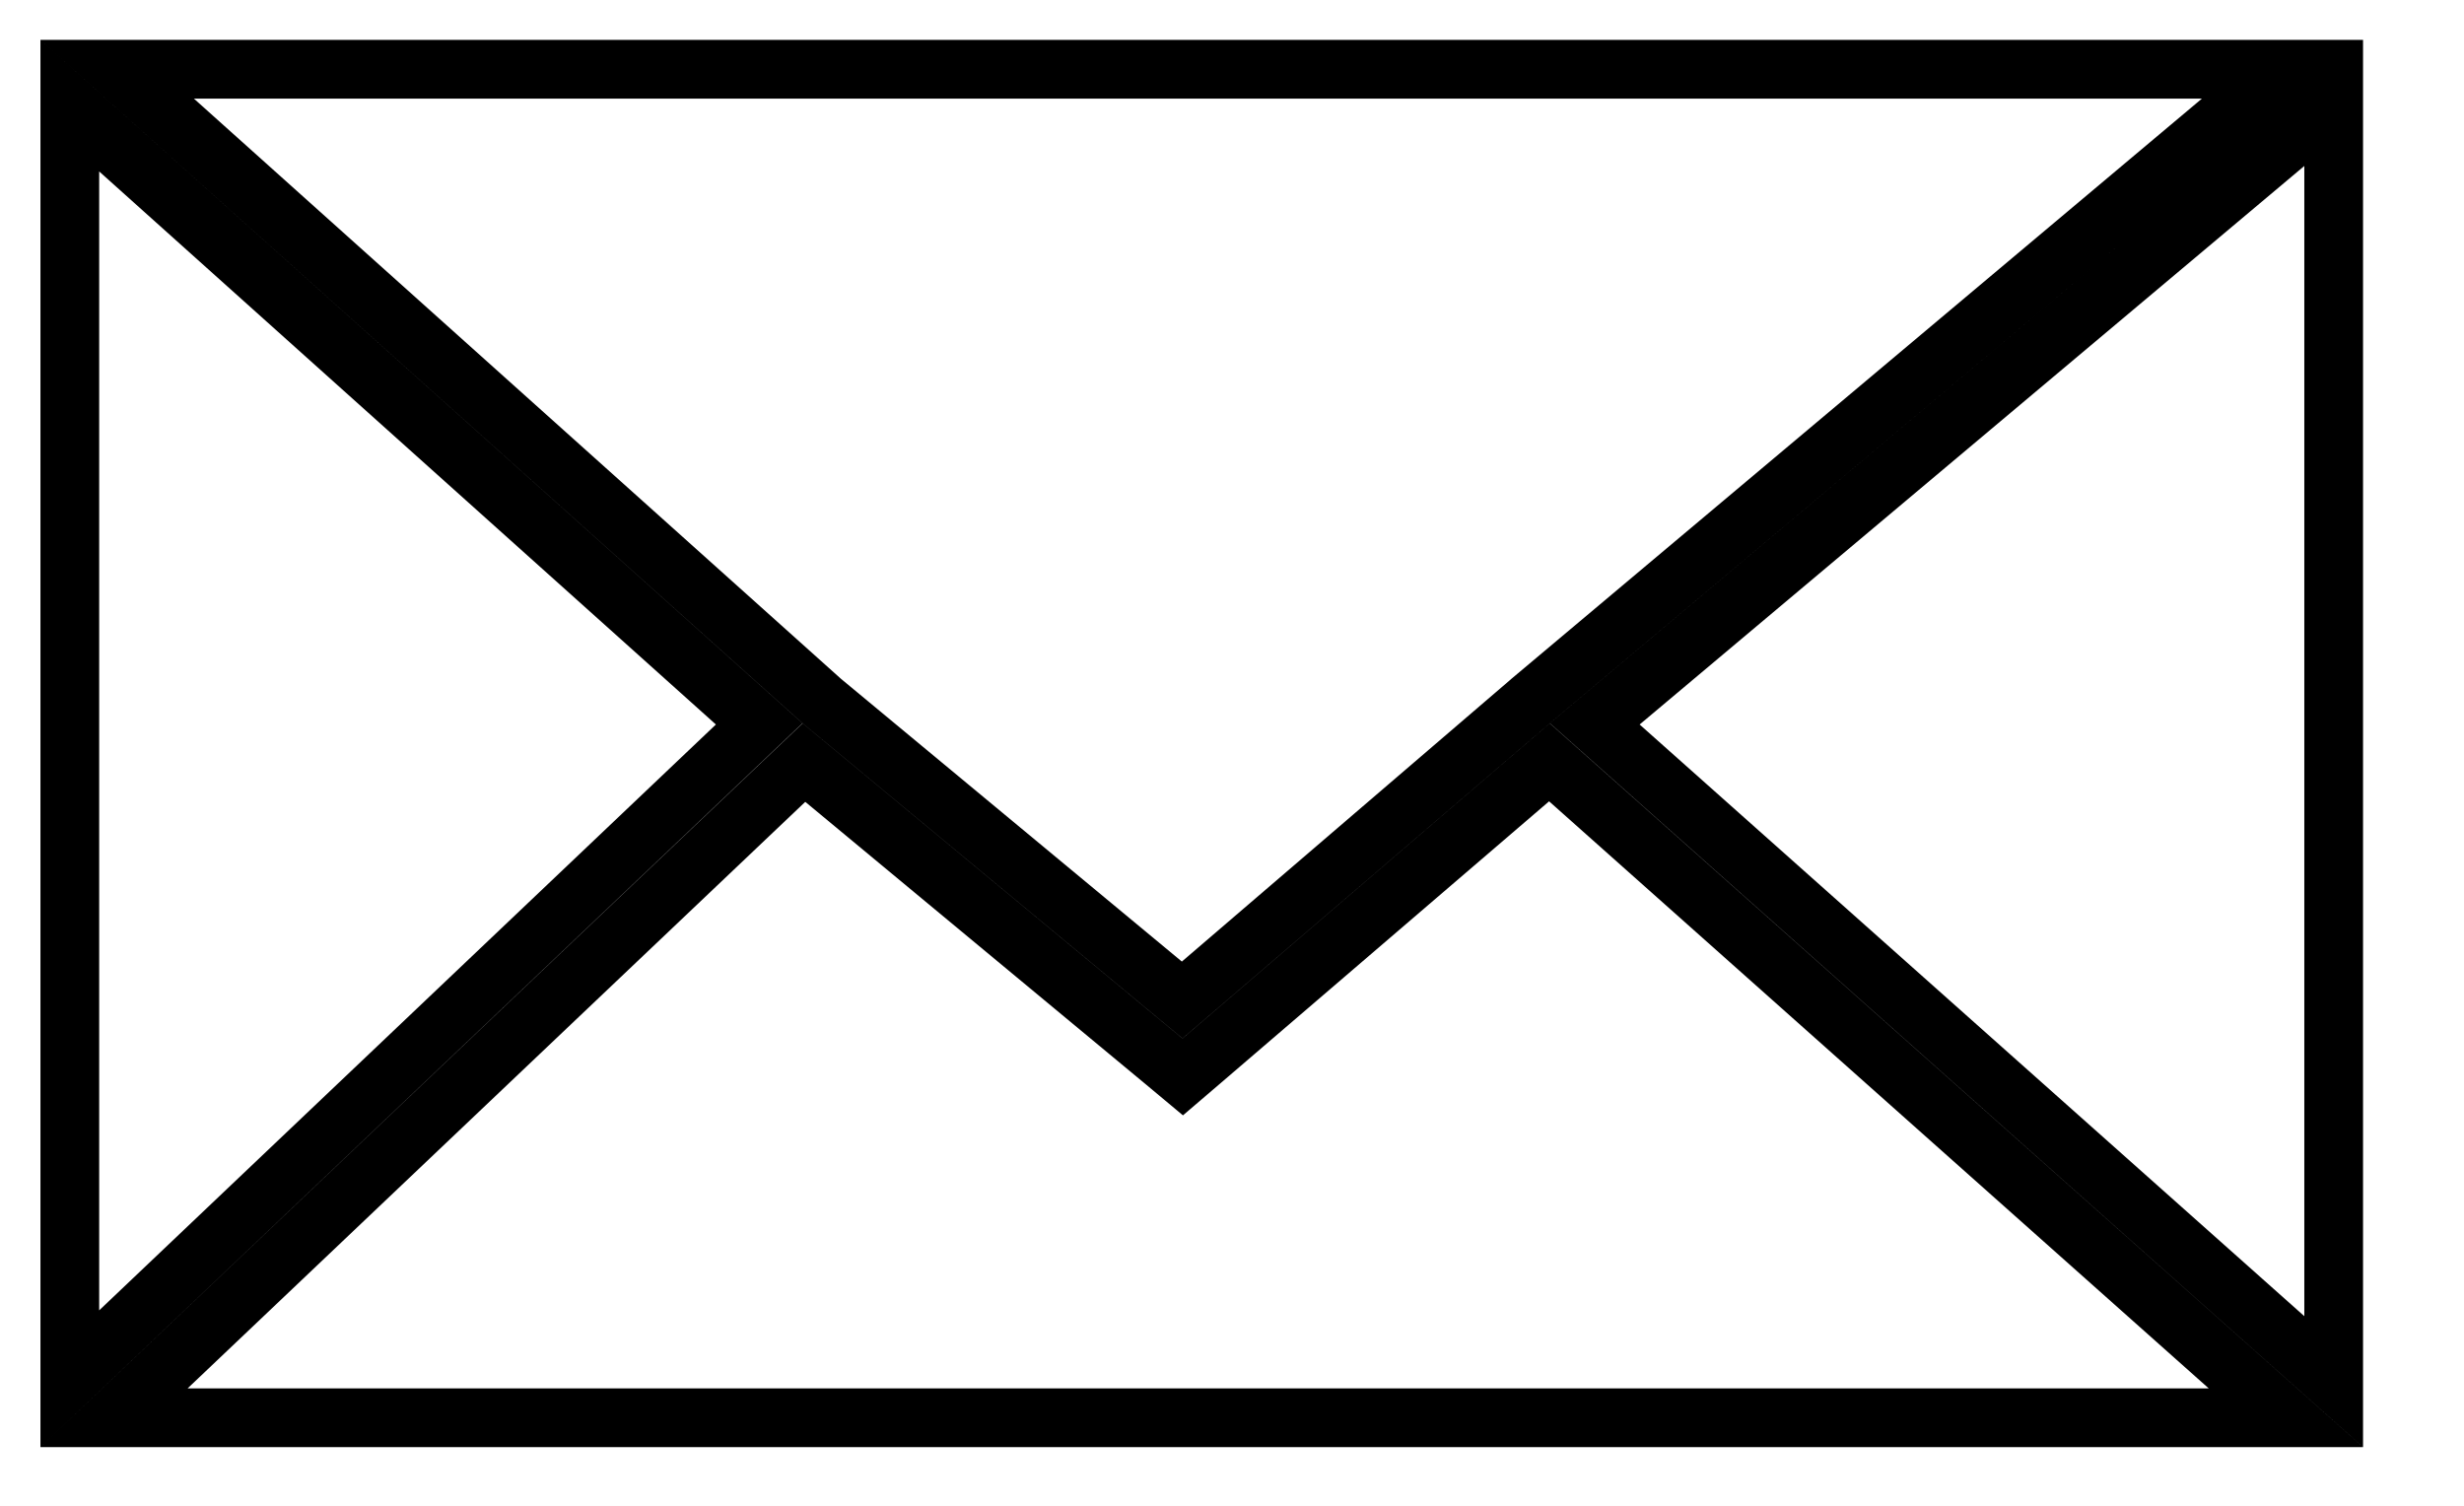 <svg width="18" height="11" viewBox="0 0 18 11" fill="none" xmlns="http://www.w3.org/2000/svg">
<rect width="18" height="11" fill="#FCFCFC"/>
<g clip-path="url(#clip0_0_1)">
<rect width="1366" height="2445" transform="translate(-565 -1993)" fill="white"/>
<path d="M8.501 7.751L8.64 7.867L8.778 7.749L11.319 5.569L16.699 10.357H0.833L5.873 5.571L8.501 7.751ZM11.65 5.288L17.048 0.752V10.093L11.65 5.288ZM5.546 5.288L0.51 10.072V0.772L5.546 5.288ZM0.856 0.506H16.674L11.184 5.119L11.184 5.119L11.182 5.121L8.636 7.305L6.003 5.121L0.856 0.506Z" stroke="black" stroke-width="0.429"/>
</g>
<defs>
<clipPath id="clip0_0_1">
<rect width="1366" height="2445" fill="white" transform="translate(-565 -1993)"/>
</clipPath>
</defs>
</svg>
